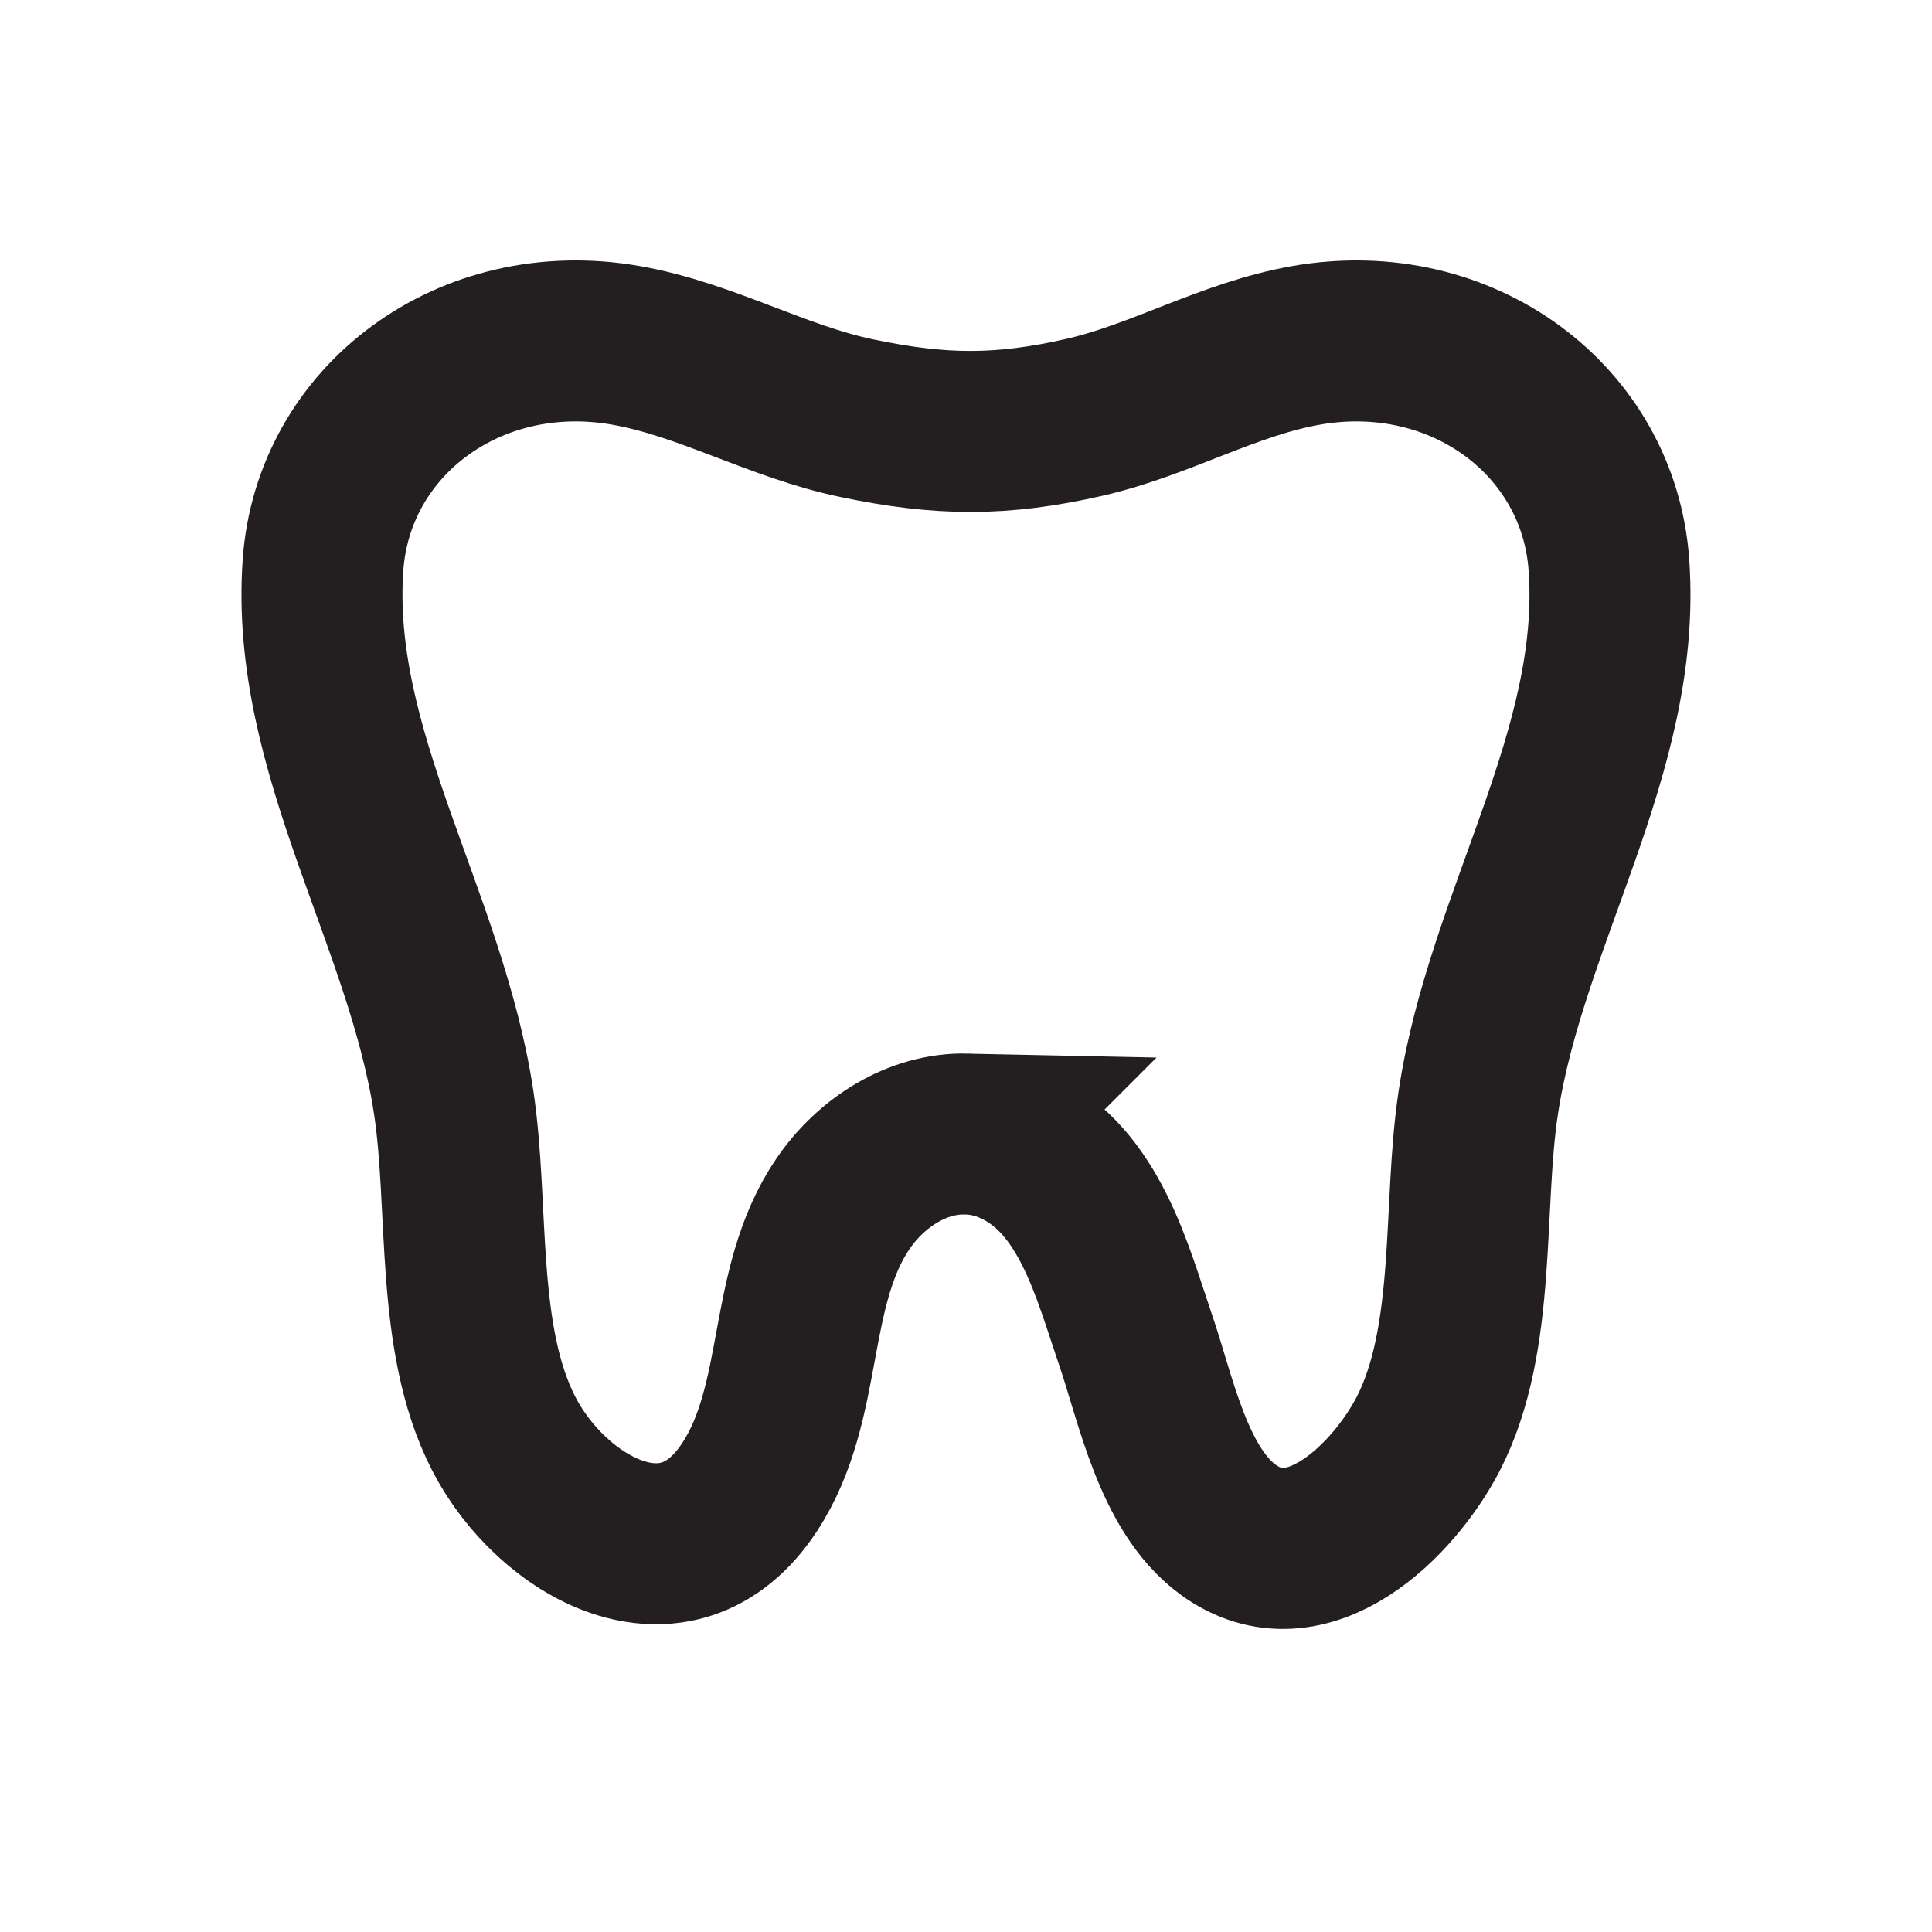 <svg xmlns="http://www.w3.org/2000/svg" xmlns:xlink="http://www.w3.org/1999/xlink" width="24" height="24" viewBox="0 0 24 24">
    <defs>
        <path id="a" d="M0 0h24v24H0z"/>
    </defs>
    <g fill="none" fill-rule="evenodd">
        <mask id="b" fill="#fff">
            <use xlink:href="#a"/>
        </mask>
        <g stroke="#231F20" stroke-width="2" mask="url(#b)">
            <path d="M12.003 14.087c.205.003.416.05.623.15.912.435 1.19 1.558 1.477 2.397.256.743.467 1.864 1.15 2.366.983.72 2.062-.366 2.488-1.186.612-1.188.425-2.825.624-4.126.348-2.287 1.784-4.356 1.622-6.664-.124-1.802-1.828-3.073-3.761-2.734-.96.168-1.806.677-2.75.893-1.038.237-1.79.23-2.832.012-.989-.205-1.872-.73-2.87-.905-1.933-.339-3.637.932-3.762 2.734-.16 2.308 1.275 4.377 1.623 6.664.198 1.301.011 2.938.625 4.126.592 1.148 2.146 2.047 3.054.656.694-1.062.446-2.472 1.16-3.52.35-.51.92-.876 1.529-.863z"/>
        </g>
    </g>
</svg>
